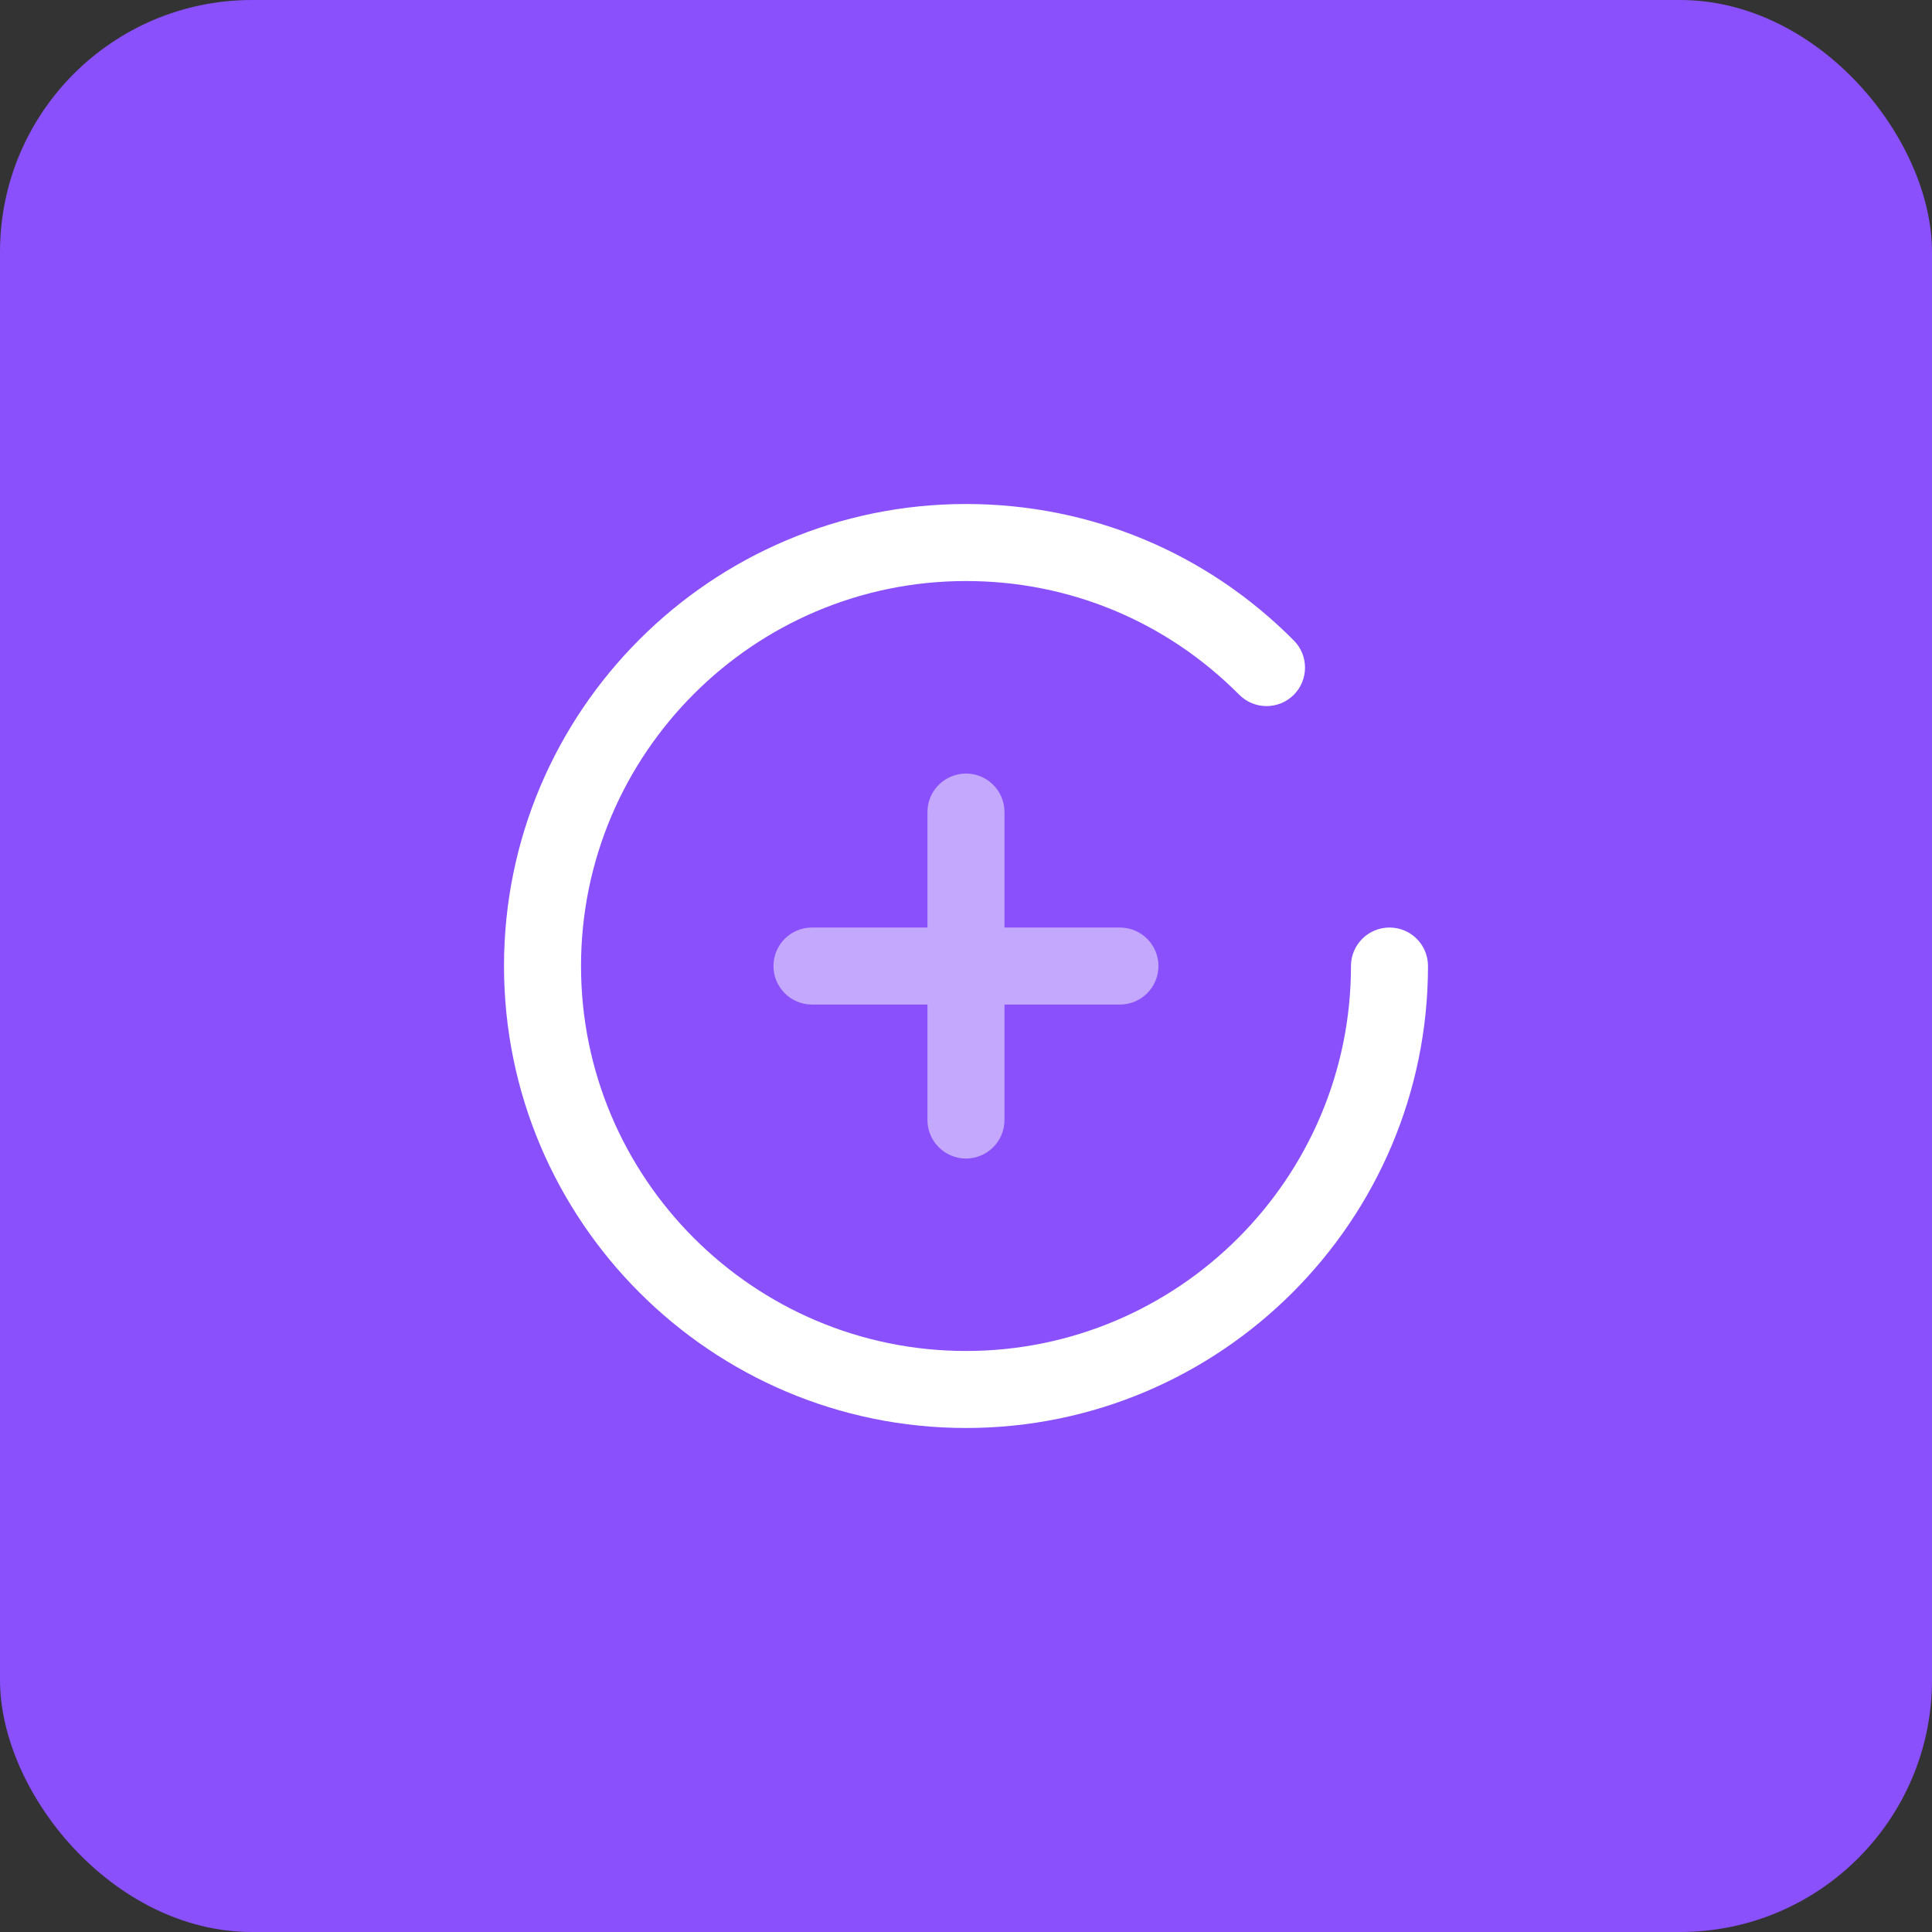 <svg width="23" height="23" viewBox="0 0 23 23" fill="none" xmlns="http://www.w3.org/2000/svg">
<rect x="0" y="0" width="23" height="23" fill="#333333" stroke="none"/>
<rect width="23" height="23" rx="3" fill="#8950FC"/>
<path d="M16.542 11.042C16.289 11.042 16.083 11.247 16.083 11.5C16.083 14.027 14.027 16.083 11.5 16.083C8.973 16.083 6.917 14.027 6.917 11.5C6.917 8.973 8.973 6.917 11.5 6.917C12.73 6.917 13.885 7.397 14.753 8.271C14.931 8.45 15.221 8.451 15.401 8.273C15.58 8.095 15.581 7.804 15.403 7.625C14.363 6.577 12.976 6 11.5 6C8.467 6 6 8.467 6 11.5C6 14.533 8.467 17 11.5 17C14.533 17 17 14.533 17 11.5C17 11.247 16.795 11.042 16.542 11.042Z" fill="white"/>
<path d="M13.333 11.042H11.958V9.667C11.958 9.414 11.753 9.209 11.5 9.209C11.247 9.209 11.041 9.414 11.041 9.667V11.042H9.666C9.413 11.042 9.208 11.247 9.208 11.5C9.208 11.753 9.413 11.959 9.666 11.959H11.041V13.334C11.041 13.586 11.247 13.792 11.5 13.792C11.753 13.792 11.958 13.586 11.958 13.334V11.959H13.333C13.586 11.959 13.791 11.753 13.791 11.5C13.791 11.247 13.586 11.042 13.333 11.042Z" fill="white" fill-opacity="0.5"/>
</svg>
